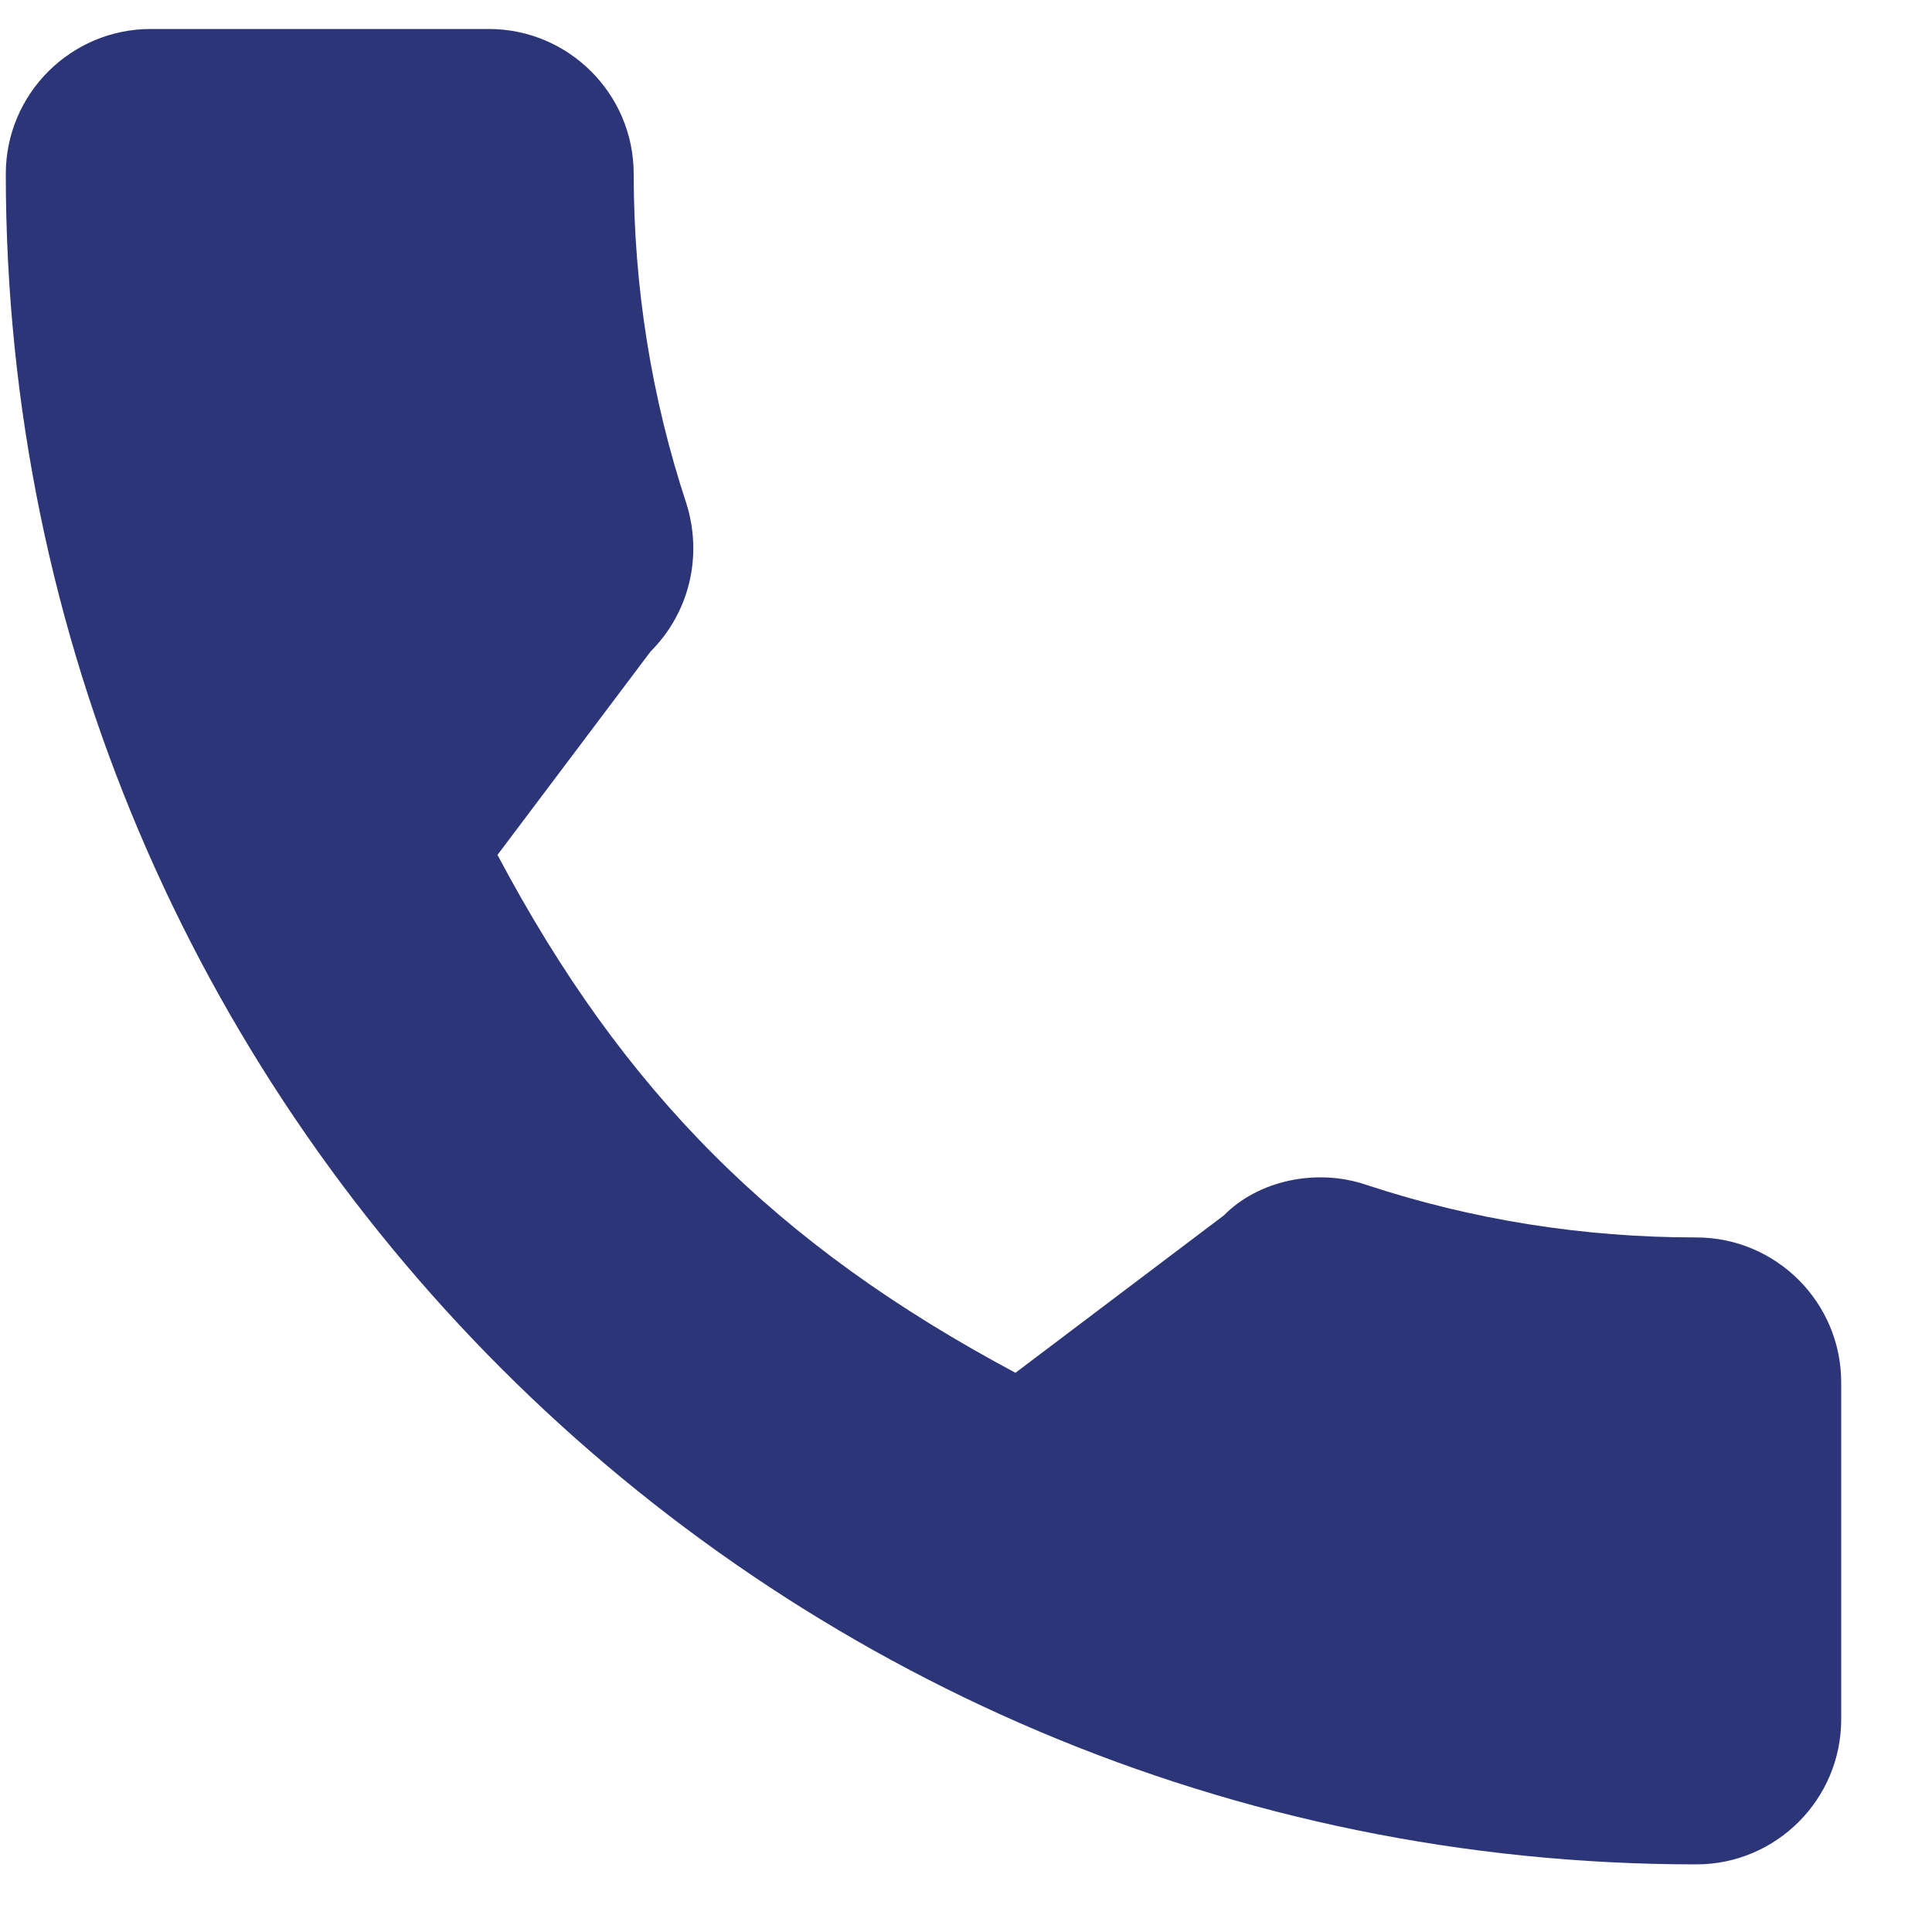 <svg width="20" height="20" viewBox="0 0 20 20" fill="none" xmlns="http://www.w3.org/2000/svg">
<path d="M17.56 12.81C16.388 12.81 15.24 12.627 14.152 12.268C13.621 12.085 13.018 12.226 12.669 12.582L10.512 14.211C8.037 12.89 6.453 11.307 5.15 8.85L6.735 6.744C7.134 6.345 7.277 5.761 7.106 5.214C6.744 4.119 6.56 2.97 6.56 1.8C6.56 0.973 5.887 0.3 5.06 0.3H1.56C0.733 0.3 0.06 0.973 0.06 1.8C0.06 11.449 7.911 19.3 17.56 19.3C18.387 19.3 19.06 18.627 19.06 17.8V14.31C19.06 13.483 18.387 12.81 17.56 12.81Z" fill="#2D3579"/>
</svg>
